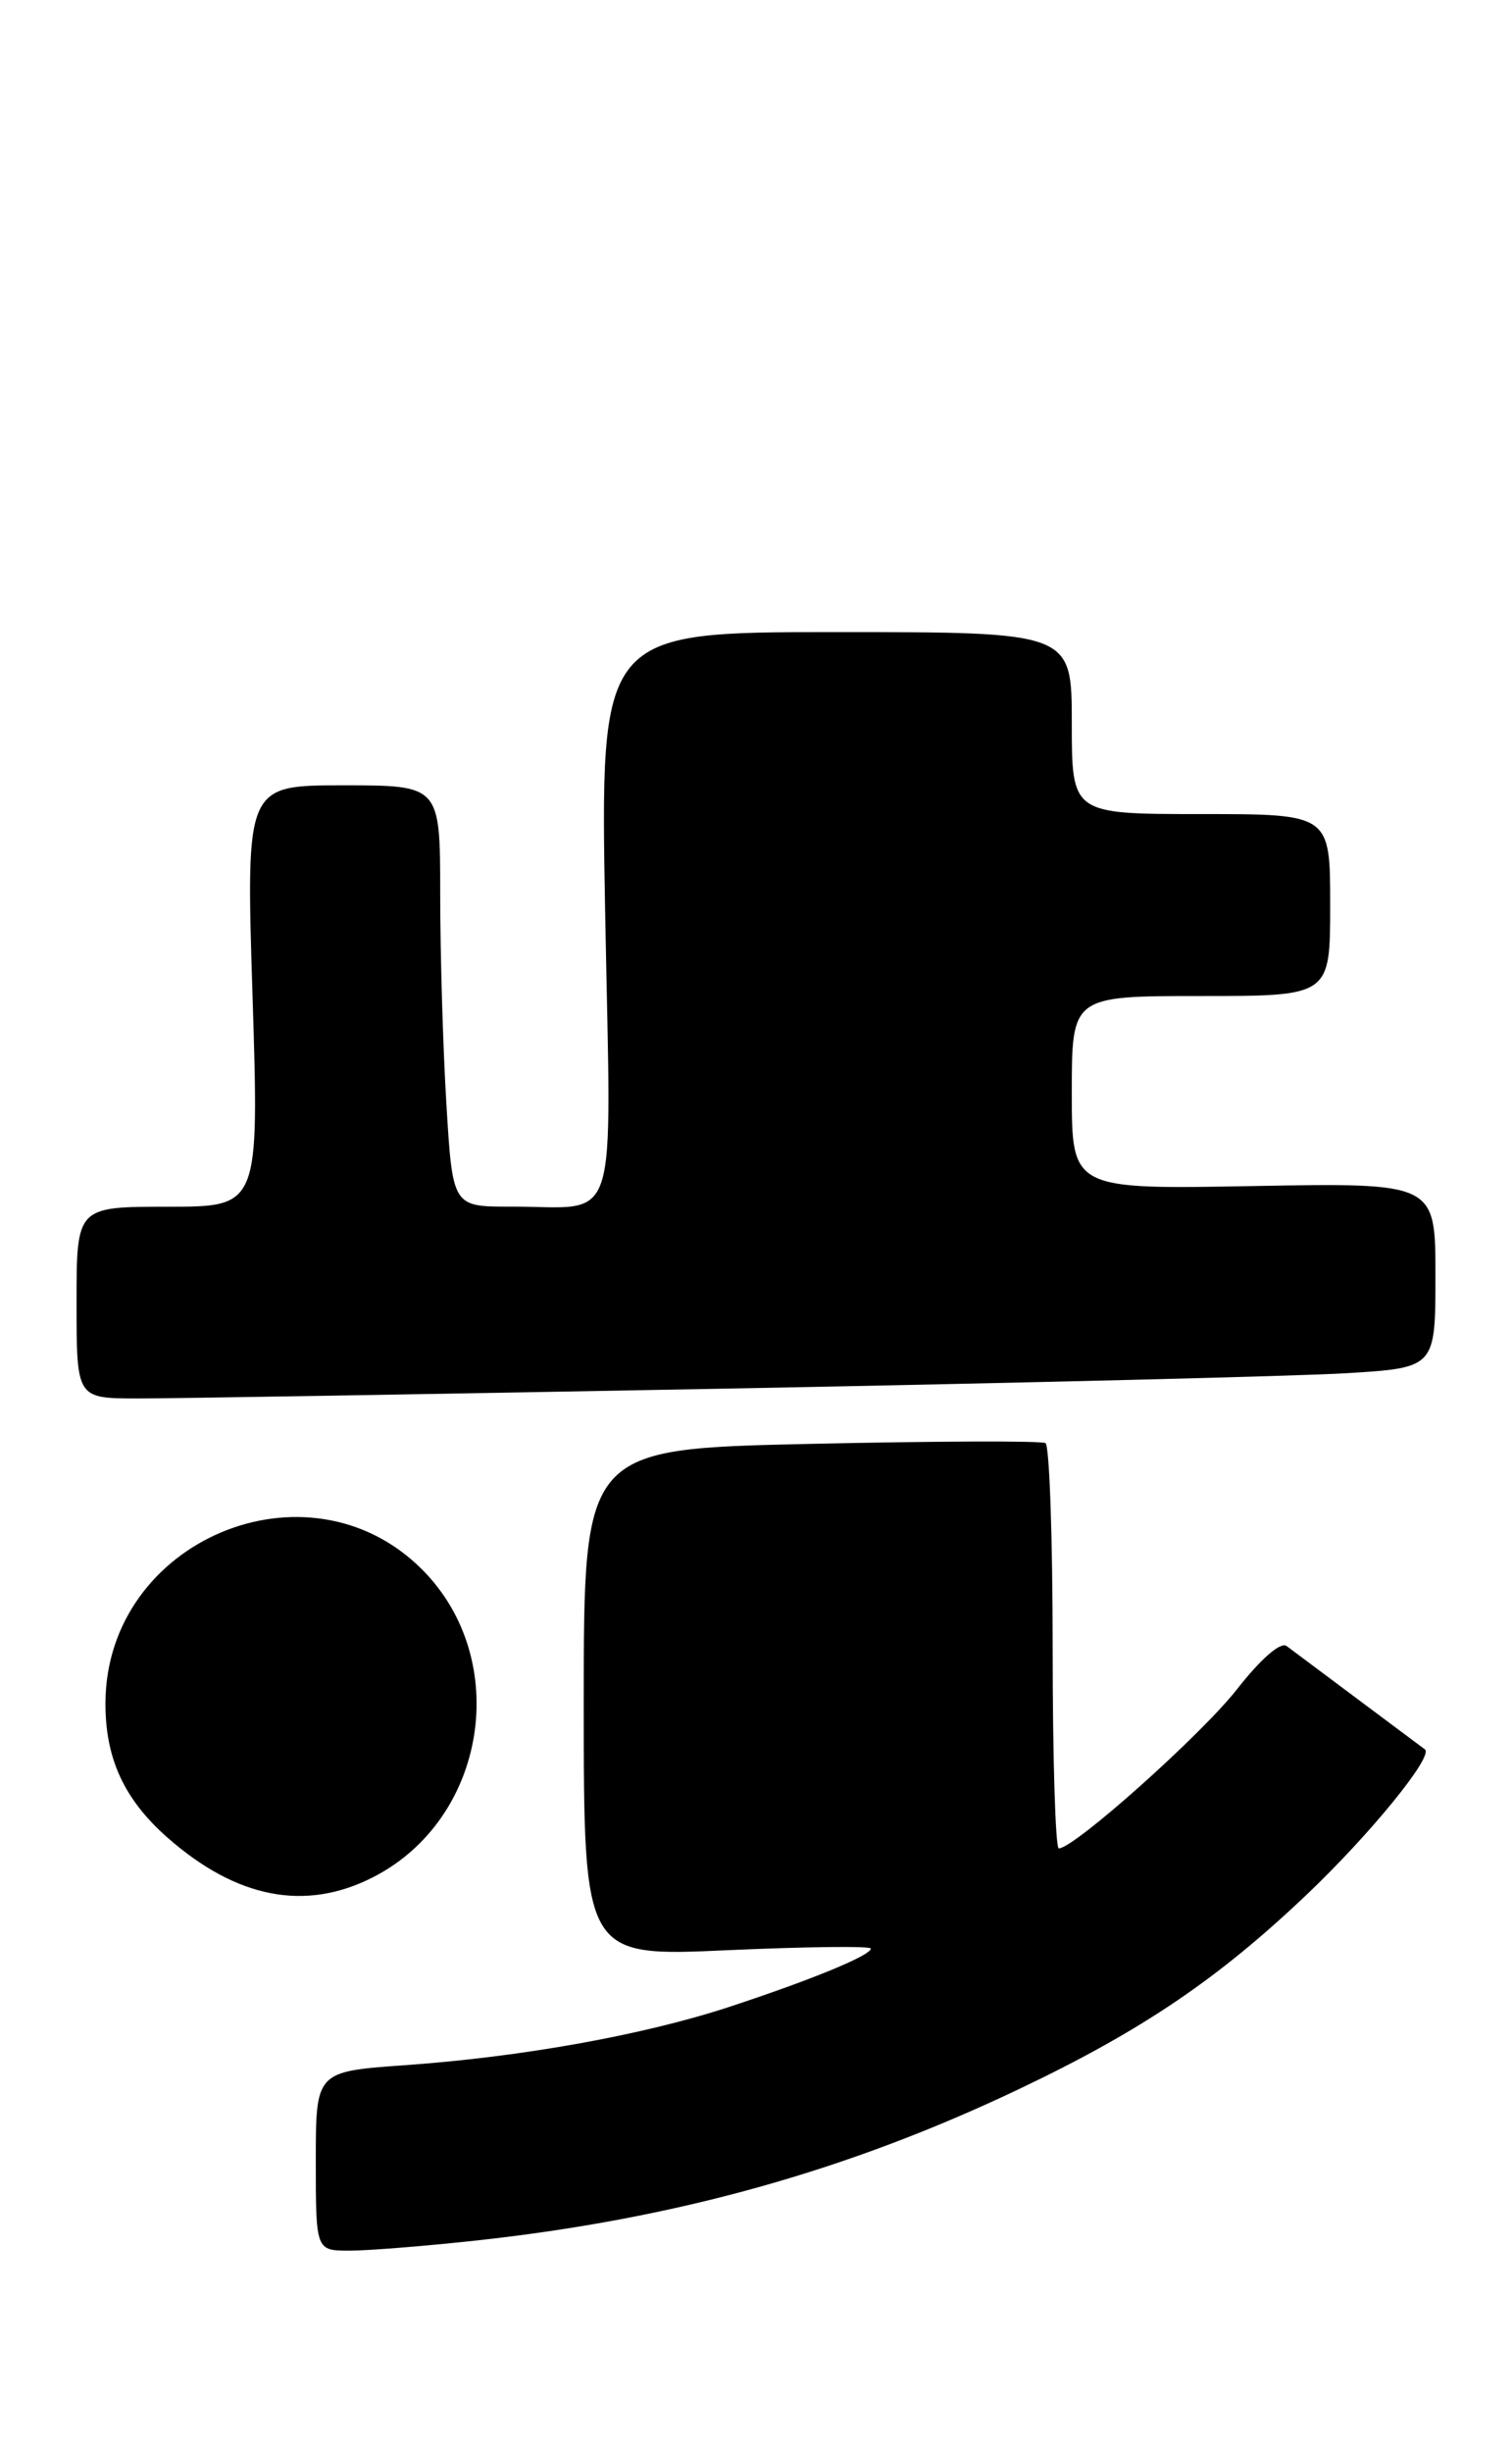 <?xml version="1.0" encoding="UTF-8" standalone="no"?>
<!DOCTYPE svg PUBLIC "-//W3C//DTD SVG 1.1//EN" "http://www.w3.org/Graphics/SVG/1.1/DTD/svg11.dtd" >
<svg xmlns="http://www.w3.org/2000/svg" xmlns:xlink="http://www.w3.org/1999/xlink" version="1.1" viewBox="0 0 158 256">
 <g >
 <path fill="currentColor"
d=" M 49.79 233.94 C 70.66 231.66 88.62 226.65 106.63 218.06 C 119.31 212.02 127.25 206.65 136.49 197.88 C 143.19 191.52 149.83 183.37 148.90 182.66 C 148.68 182.49 145.57 180.17 142.00 177.51 C 138.43 174.84 135.03 172.31 134.45 171.87 C 133.82 171.40 131.75 173.21 129.28 176.36 C 125.59 181.09 112.25 193.00 110.64 193.00 C 110.29 193.00 110.00 183.58 110.00 172.06 C 110.00 160.54 109.66 150.92 109.25 150.68 C 108.84 150.43 97.81 150.47 84.75 150.76 C 61.00 151.28 61.00 151.28 61.00 177.80 C 61.00 204.31 61.00 204.31 76.00 203.63 C 84.25 203.26 91.00 203.18 91.00 203.46 C 91.00 204.17 84.84 206.71 76.20 209.55 C 67.24 212.49 54.52 214.78 42.25 215.64 C 33.00 216.30 33.00 216.30 33.00 225.65 C 33.00 235.00 33.00 235.00 36.54 235.00 C 38.49 235.00 44.45 234.52 49.79 233.94 Z  M 38.98 196.01 C 50.88 189.94 53.53 173.30 44.10 163.87 C 32.19 151.95 11.11 160.82 11.02 177.78 C 10.99 183.60 12.97 187.89 17.52 191.89 C 24.76 198.24 31.92 199.61 38.98 196.01 Z  M 76.00 144.99 C 106.53 144.41 135.66 143.69 140.75 143.38 C 150.00 142.81 150.00 142.81 150.00 133.16 C 150.00 123.50 150.00 123.50 131.00 123.84 C 112.00 124.19 112.00 124.19 112.00 114.09 C 112.00 104.00 112.00 104.00 125.50 104.00 C 139.00 104.00 139.00 104.00 139.00 94.50 C 139.00 85.00 139.00 85.00 125.50 85.00 C 112.00 85.00 112.00 85.00 112.00 75.50 C 112.00 66.00 112.00 66.00 87.35 66.00 C 62.70 66.00 62.70 66.00 63.24 95.41 C 63.86 129.19 64.90 125.96 53.40 125.99 C 47.30 126.00 47.30 126.00 46.65 115.34 C 46.29 109.48 46.00 99.58 46.00 93.34 C 46.00 82.00 46.00 82.00 35.85 82.00 C 25.69 82.00 25.69 82.00 26.39 104.00 C 27.08 126.00 27.08 126.00 17.54 126.00 C 8.00 126.00 8.00 126.00 8.00 136.00 C 8.00 146.00 8.00 146.00 14.25 146.02 C 17.69 146.03 45.47 145.56 76.00 144.99 Z "/>
</g>
</svg>